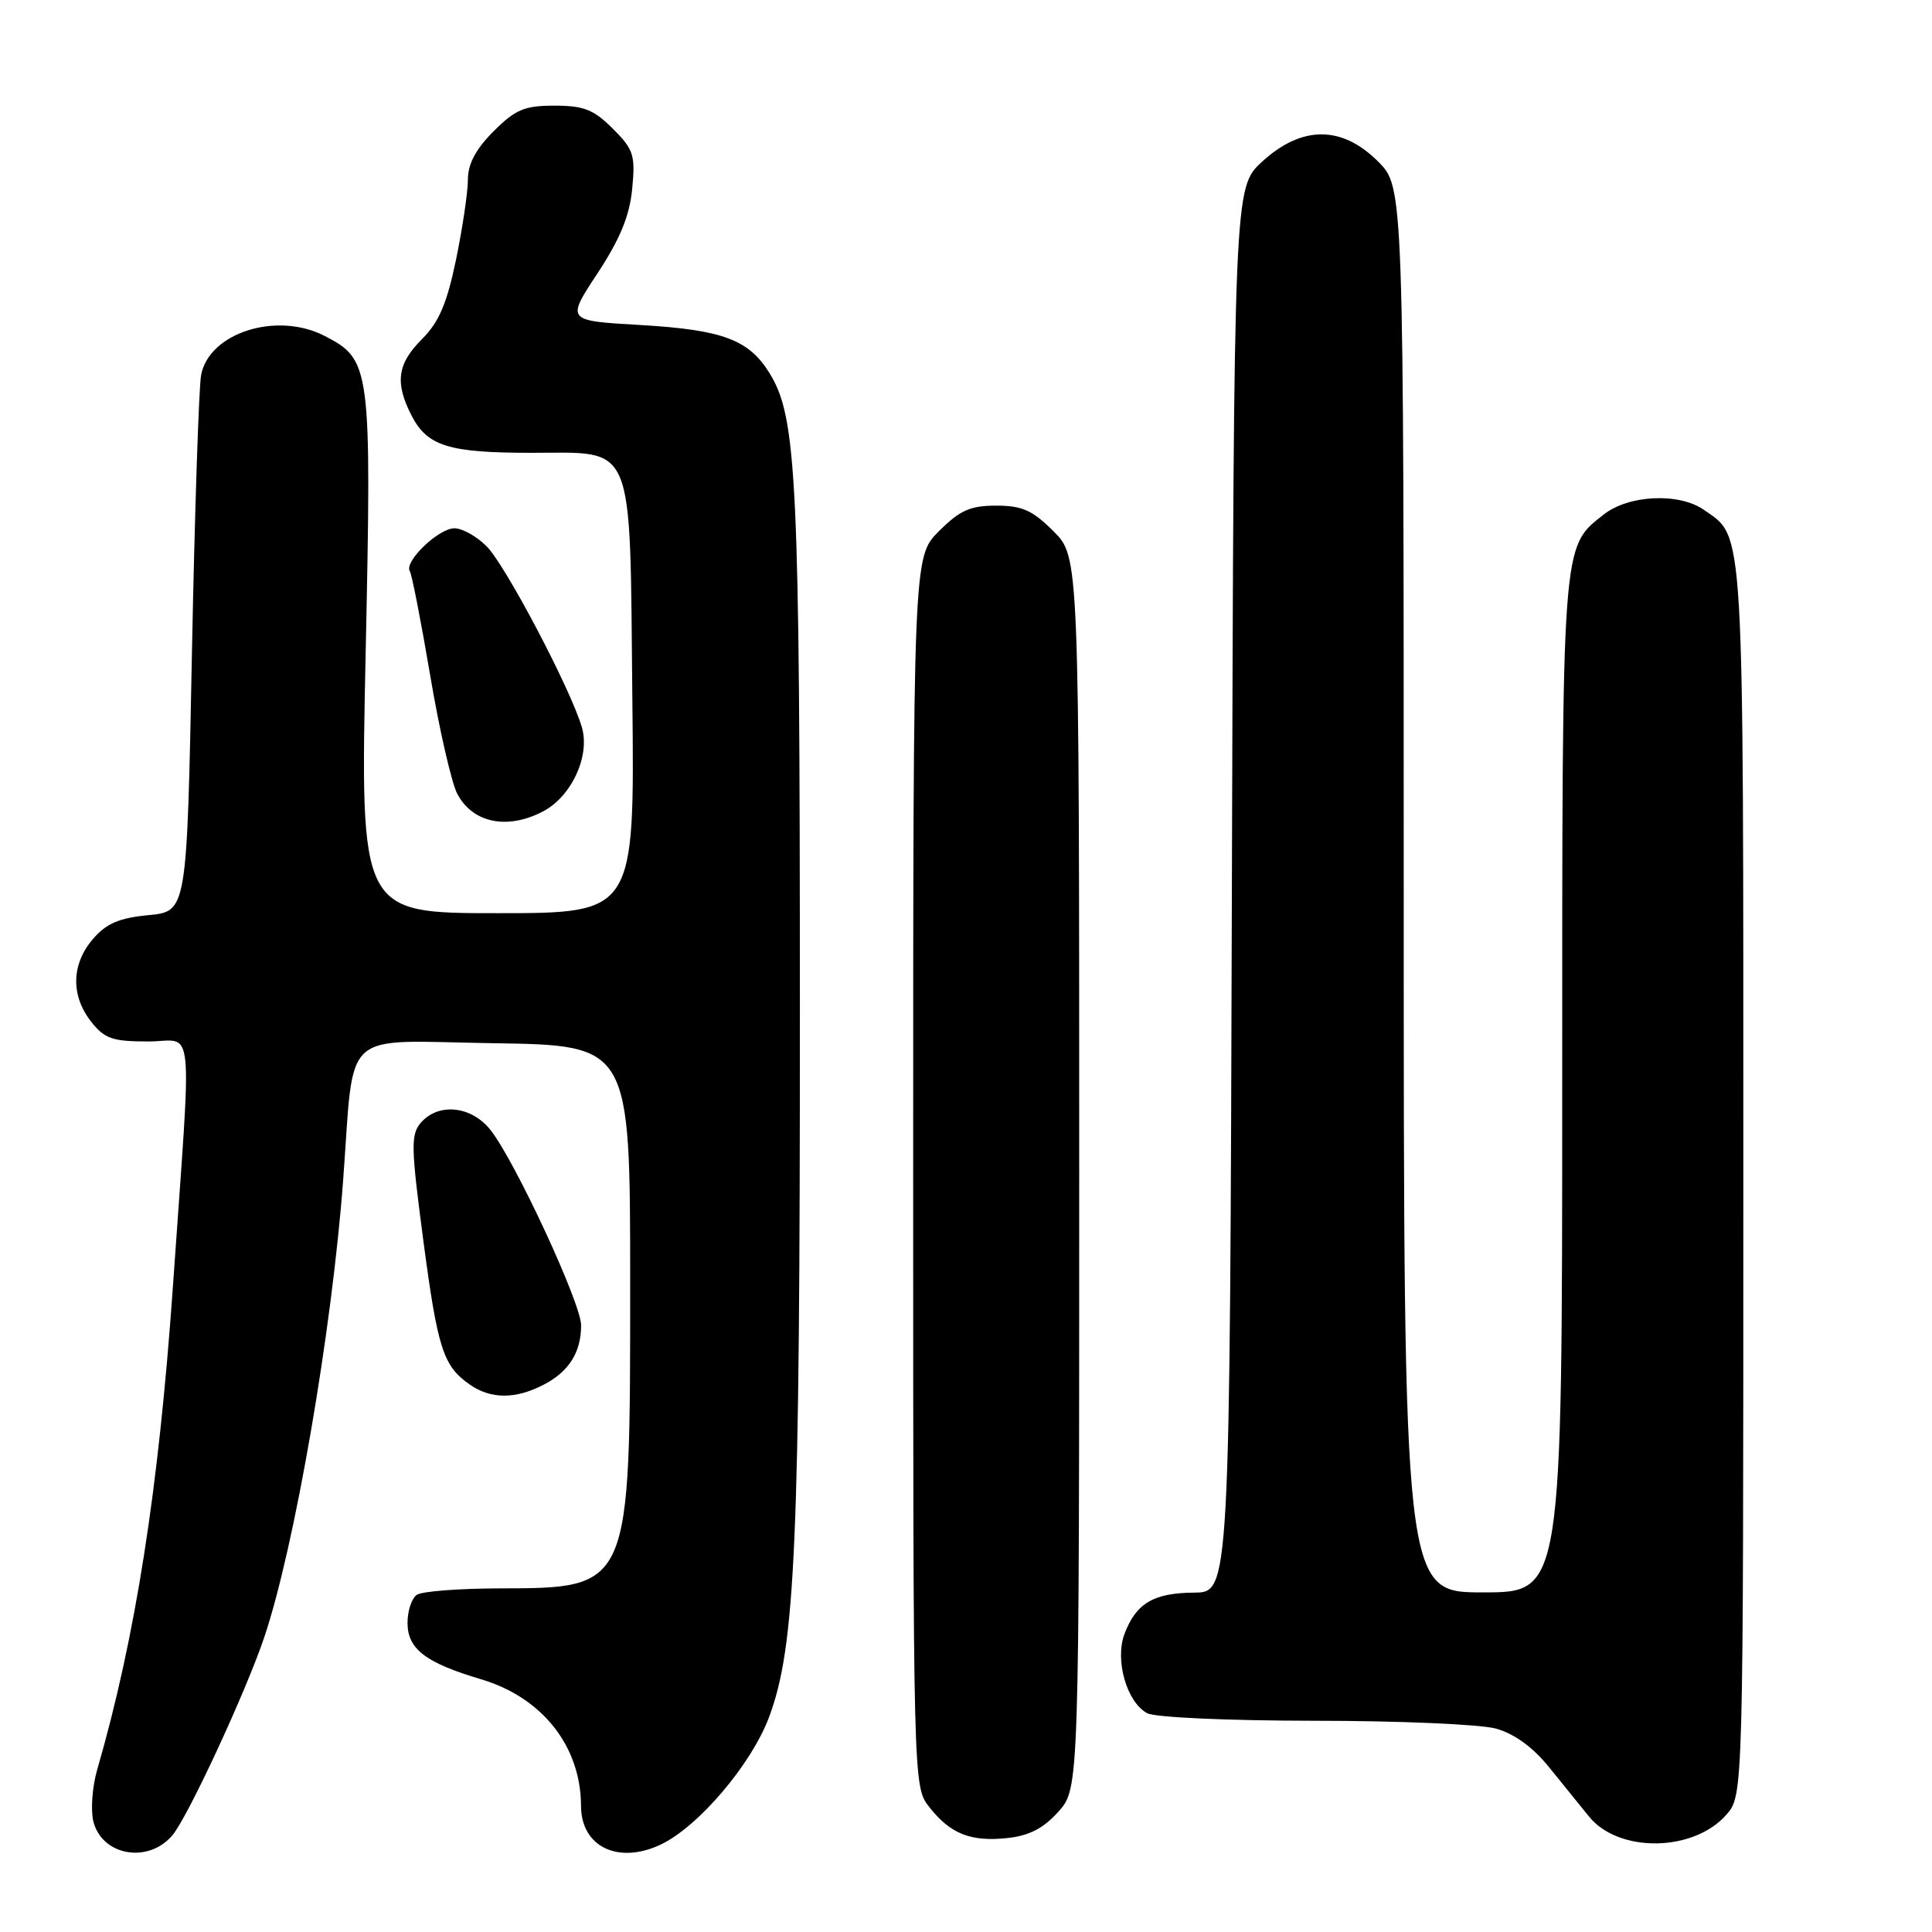 <?xml version="1.0" encoding="UTF-8" standalone="no"?>
<!DOCTYPE svg PUBLIC "-//W3C//DTD SVG 1.1//EN" "http://www.w3.org/Graphics/SVG/1.1/DTD/svg11.dtd" >
<svg xmlns="http://www.w3.org/2000/svg" xmlns:xlink="http://www.w3.org/1999/xlink" version="1.1" viewBox="0 0 256 256">
 <g >
 <path fill="currentColor"
d=" M 22.87 243.15 C 24.93 240.68 32.59 224.15 35.01 216.96 C 39.03 205.05 43.96 176.48 45.46 156.50 C 47.00 135.95 44.85 137.92 65.32 138.23 C 83.50 138.50 83.50 138.50 83.50 170.00 C 83.50 210.75 83.64 210.42 66.00 210.47 C 60.77 210.49 55.94 210.86 55.25 211.31 C 54.56 211.75 54.00 213.43 54.00 215.04 C 54.00 218.50 56.39 220.33 63.74 222.51 C 71.87 224.93 76.97 231.39 76.99 239.32 C 77.01 244.71 81.92 247.08 87.56 244.41 C 92.54 242.04 99.56 233.79 101.90 227.54 C 105.41 218.15 106.00 204.63 105.99 133.64 C 105.98 63.42 105.60 55.32 101.97 49.45 C 99.21 44.98 95.75 43.70 84.77 43.06 C 75.03 42.50 75.03 42.50 79.17 36.22 C 82.17 31.65 83.43 28.59 83.77 25.01 C 84.20 20.56 83.96 19.80 81.20 17.05 C 78.67 14.52 77.36 14.00 73.48 14.00 C 69.49 14.00 68.30 14.50 65.40 17.40 C 63.05 19.75 62.00 21.72 62.00 23.79 C 62.00 25.44 61.29 30.21 60.43 34.39 C 59.22 40.21 58.17 42.68 55.93 44.92 C 52.63 48.21 52.29 50.73 54.55 55.09 C 56.63 59.12 59.47 60.00 70.41 60.00 C 84.27 60.00 83.44 57.97 83.79 92.60 C 84.09 121.00 84.09 121.00 65.90 121.00 C 47.72 121.00 47.72 121.00 48.45 86.62 C 49.25 48.58 49.14 47.67 43.03 44.52 C 36.70 41.24 27.73 44.07 26.65 49.68 C 26.35 51.23 25.80 67.86 25.43 86.63 C 24.77 120.77 24.77 120.77 19.69 121.26 C 15.78 121.63 14.09 122.36 12.31 124.43 C 9.45 127.76 9.36 131.91 12.07 135.37 C 13.86 137.64 14.89 138.00 19.65 138.00 C 25.85 138.00 25.45 134.07 22.91 170.50 C 21.02 197.39 17.95 217.01 12.86 234.56 C 12.22 236.79 12.00 239.85 12.37 241.35 C 13.52 245.92 19.69 246.98 22.87 243.15 Z  M 228.75 240.46 C 231.00 237.89 231.00 237.89 231.00 156.39 C 231.00 68.36 231.18 71.34 225.78 67.56 C 222.50 65.26 215.82 65.56 212.51 68.17 C 206.90 72.58 207.00 71.23 207.00 143.97 C 207.00 211.00 207.00 211.00 196.50 211.00 C 186.00 211.00 186.00 211.00 186.00 117.90 C 186.00 24.80 186.00 24.80 182.60 21.40 C 177.80 16.60 172.49 16.61 167.24 21.42 C 163.50 24.85 163.50 24.85 163.23 117.92 C 162.96 211.00 162.96 211.00 158.23 211.03 C 152.86 211.07 150.55 212.43 149.01 216.48 C 147.69 219.95 149.29 225.55 152.01 227.01 C 153.07 227.57 162.67 228.00 174.18 228.01 C 185.36 228.01 196.18 228.48 198.23 229.05 C 200.63 229.71 203.12 231.52 205.23 234.13 C 207.03 236.36 209.43 239.32 210.56 240.71 C 214.48 245.55 224.42 245.41 228.75 240.46 Z  M 140.25 240.05 C 143.00 236.97 143.00 236.97 143.00 155.38 C 143.00 73.80 143.00 73.80 139.60 70.40 C 136.81 67.61 135.44 67.00 132.00 67.00 C 128.56 67.00 127.19 67.61 124.40 70.40 C 121.00 73.80 121.00 73.80 121.00 155.27 C 121.00 236.73 121.00 236.73 123.14 239.45 C 125.94 243.01 128.62 244.07 133.50 243.55 C 136.38 243.24 138.27 242.26 140.25 240.05 Z  M 72.02 183.49 C 75.39 181.75 77.00 179.20 77.00 175.60 C 77.00 172.71 68.27 153.89 65.01 149.75 C 62.49 146.54 58.12 146.07 55.78 148.75 C 54.42 150.32 54.45 151.91 56.07 164.20 C 57.99 178.74 58.71 180.98 62.23 183.45 C 65.03 185.41 68.29 185.42 72.02 183.49 Z  M 71.91 107.54 C 75.70 105.59 78.21 100.21 77.11 96.40 C 75.68 91.42 66.99 74.89 64.48 72.39 C 63.17 71.07 61.25 70.00 60.22 70.00 C 58.11 70.00 53.52 74.41 54.30 75.68 C 54.58 76.13 55.79 82.34 57.00 89.48 C 58.20 96.62 59.82 103.68 60.58 105.16 C 62.59 109.03 67.17 110.00 71.91 107.54 Z "/>
</g>
</svg>